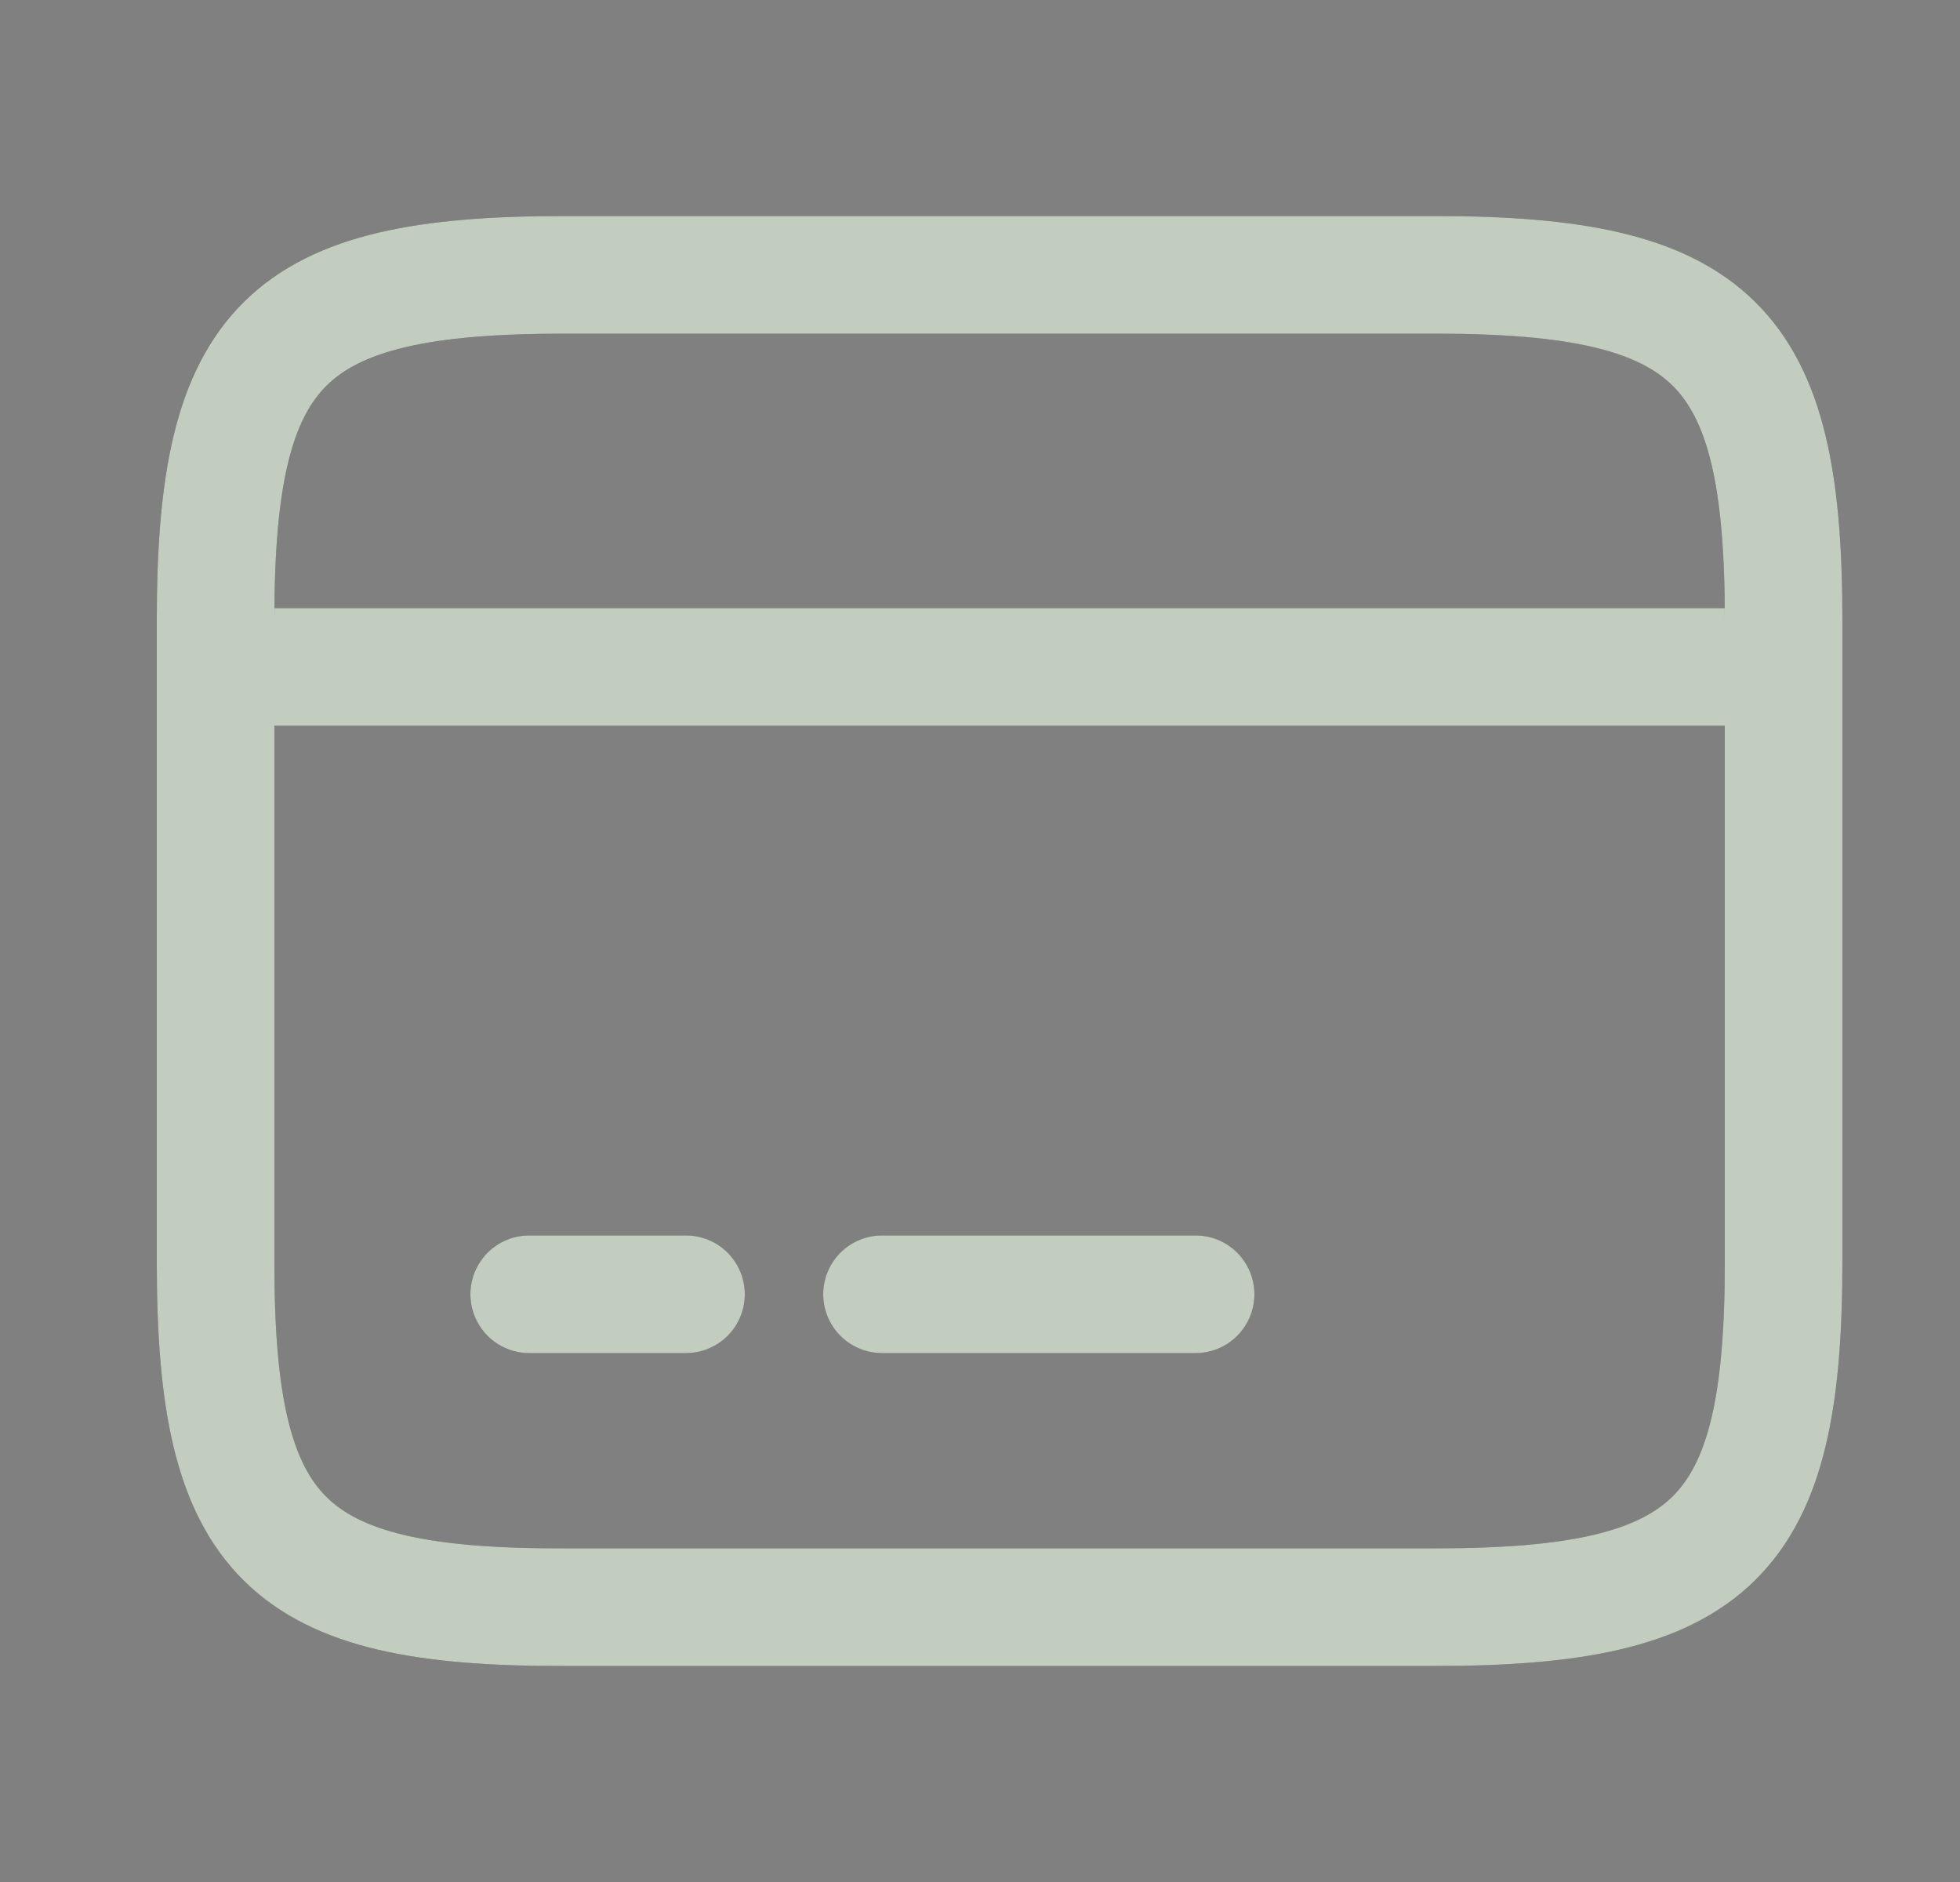 <svg width="25" height="24" viewBox="0 0 25 24" fill="none" xmlns="http://www.w3.org/2000/svg">
<rect x="0" y="0" width="25" height="24" fill="#808080" stroke="none"/>
<path d="M2.75 8.505H22.75" stroke="#32582A" stroke-width="1.5" stroke-miterlimit="10" stroke-linecap="round" stroke-linejoin="round"/>
<path d="M2.75 8.505H22.75" stroke="white" stroke-opacity="0.7" stroke-width="1.5" stroke-miterlimit="10" stroke-linecap="round" stroke-linejoin="round"/>
<path d="M6.75 16.505H8.75" stroke="#32582A" stroke-width="1.5" stroke-miterlimit="10" stroke-linecap="round" stroke-linejoin="round"/>
<path d="M6.75 16.505H8.75" stroke="white" stroke-opacity="0.7" stroke-width="1.5" stroke-miterlimit="10" stroke-linecap="round" stroke-linejoin="round"/>
<path d="M11.25 16.505H15.25" stroke="#32582A" stroke-width="1.5" stroke-miterlimit="10" stroke-linecap="round" stroke-linejoin="round"/>
<path d="M11.25 16.505H15.25" stroke="white" stroke-opacity="0.7" stroke-width="1.5" stroke-miterlimit="10" stroke-linecap="round" stroke-linejoin="round"/>
<path d="M7.19 3.505H18.3C21.86 3.505 22.75 4.385 22.75 7.895V16.105C22.75 19.615 21.86 20.495 18.31 20.495H7.19C3.64 20.505 2.75 19.625 2.75 16.115V7.895C2.75 4.385 3.64 3.505 7.19 3.505Z" stroke="#32582A" stroke-width="1.5" stroke-linecap="round" stroke-linejoin="round"/>
<path d="M7.19 3.505H18.3C21.86 3.505 22.75 4.385 22.75 7.895V16.105C22.75 19.615 21.86 20.495 18.31 20.495H7.19C3.64 20.505 2.75 19.625 2.75 16.115V7.895C2.75 4.385 3.64 3.505 7.19 3.505Z" stroke="white" stroke-opacity="0.7" stroke-width="1.5" stroke-linecap="round" stroke-linejoin="round"/>
</svg>
